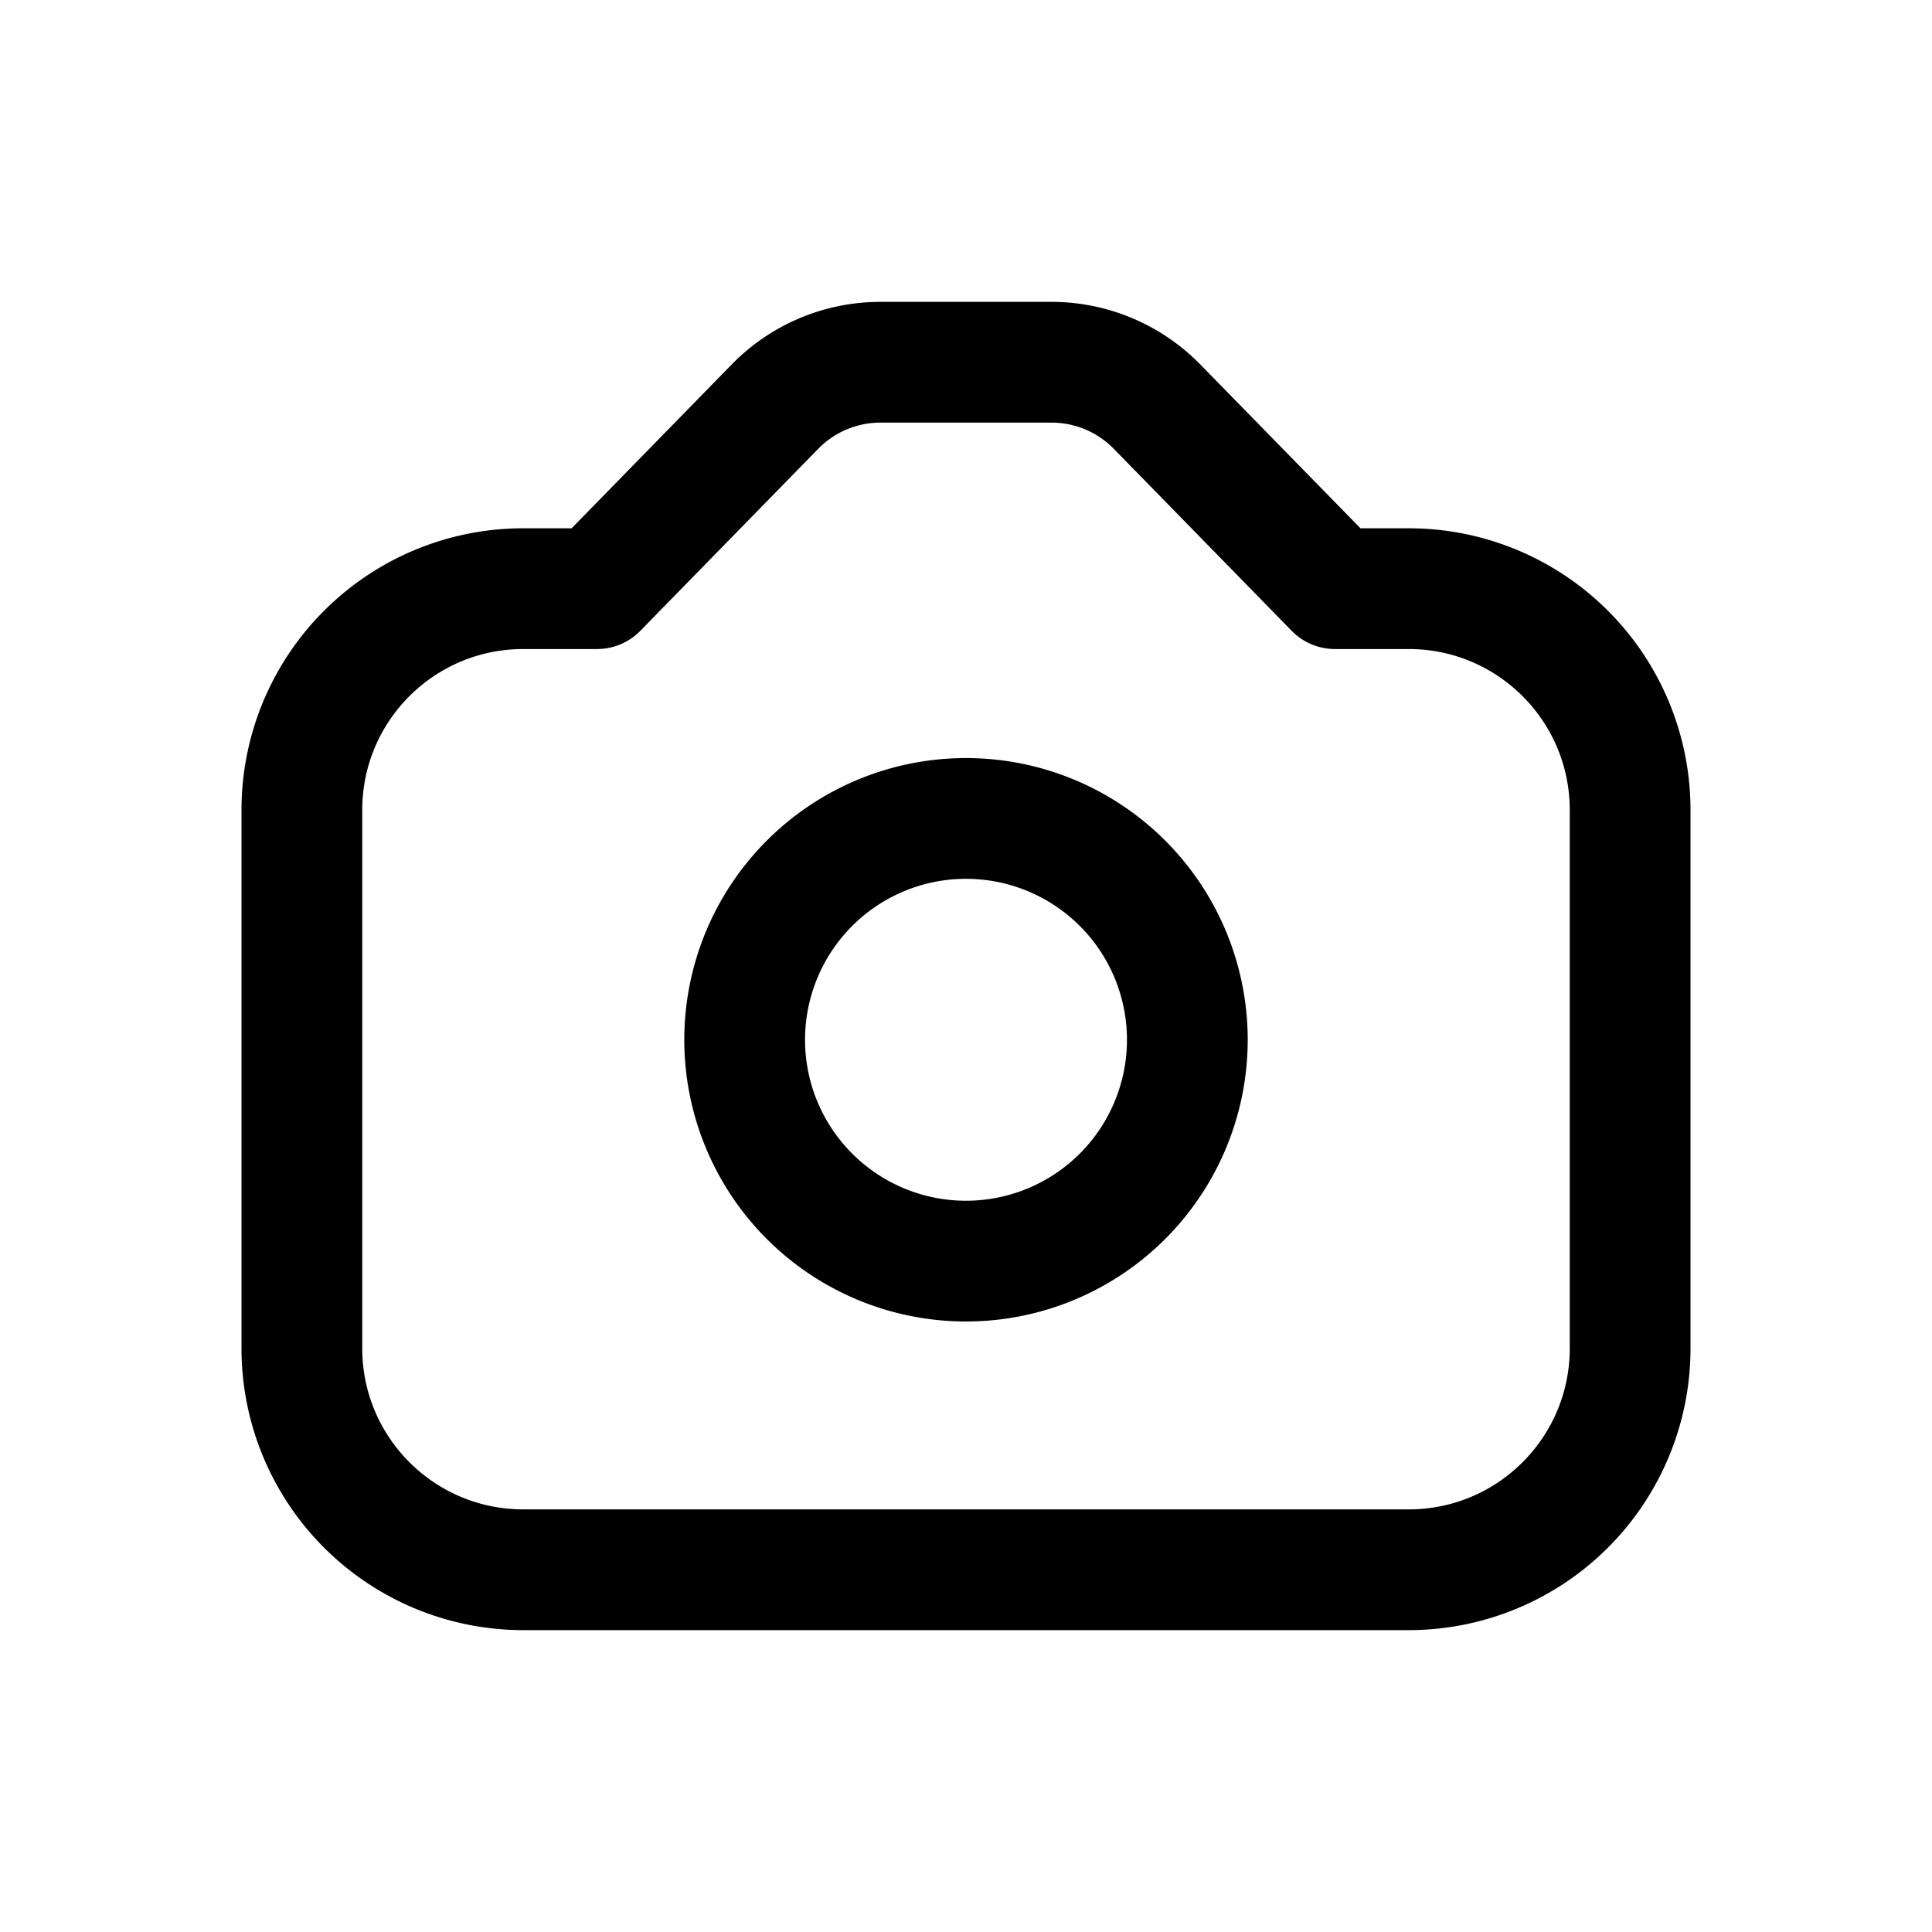 <svg xmlns="http://www.w3.org/2000/svg" width="16" height="16" fill="none" class="persona-icon" viewBox="0 0 16 16"><path fill="currentColor" fill-rule="evenodd" d="M6.06 3.018A1.72 1.72 0 0 1 7.293 2.5h1.416c.463 0 .907.187 1.231.518l1.327 1.357h.4A2.333 2.333 0 0 1 14 6.708v4.459a2.333 2.333 0 0 1-2.333 2.333H4.333A2.333 2.333 0 0 1 2 11.167V6.708a2.333 2.333 0 0 1 2.333-2.333h.401zm1.232.482a.72.72 0 0 0-.516.217L5.302 5.225a.5.5 0 0 1-.358.15h-.61C3.596 5.375 3 5.972 3 6.708v4.459c0 .736.597 1.333 1.333 1.333h7.334c.736 0 1.333-.597 1.333-1.333V6.708c0-.736-.597-1.333-1.333-1.333h-.611a.5.5 0 0 1-.358-.15L9.224 3.717a.72.72 0 0 0-.516-.217zM5.667 8.611a2.333 2.333 0 1 0 4.666 0 2.333 2.333 0 0 0-4.666 0M8 7.278a1.333 1.333 0 1 1 0 2.666 1.333 1.333 0 0 1 0-2.666" clip-rule="evenodd"/></svg>